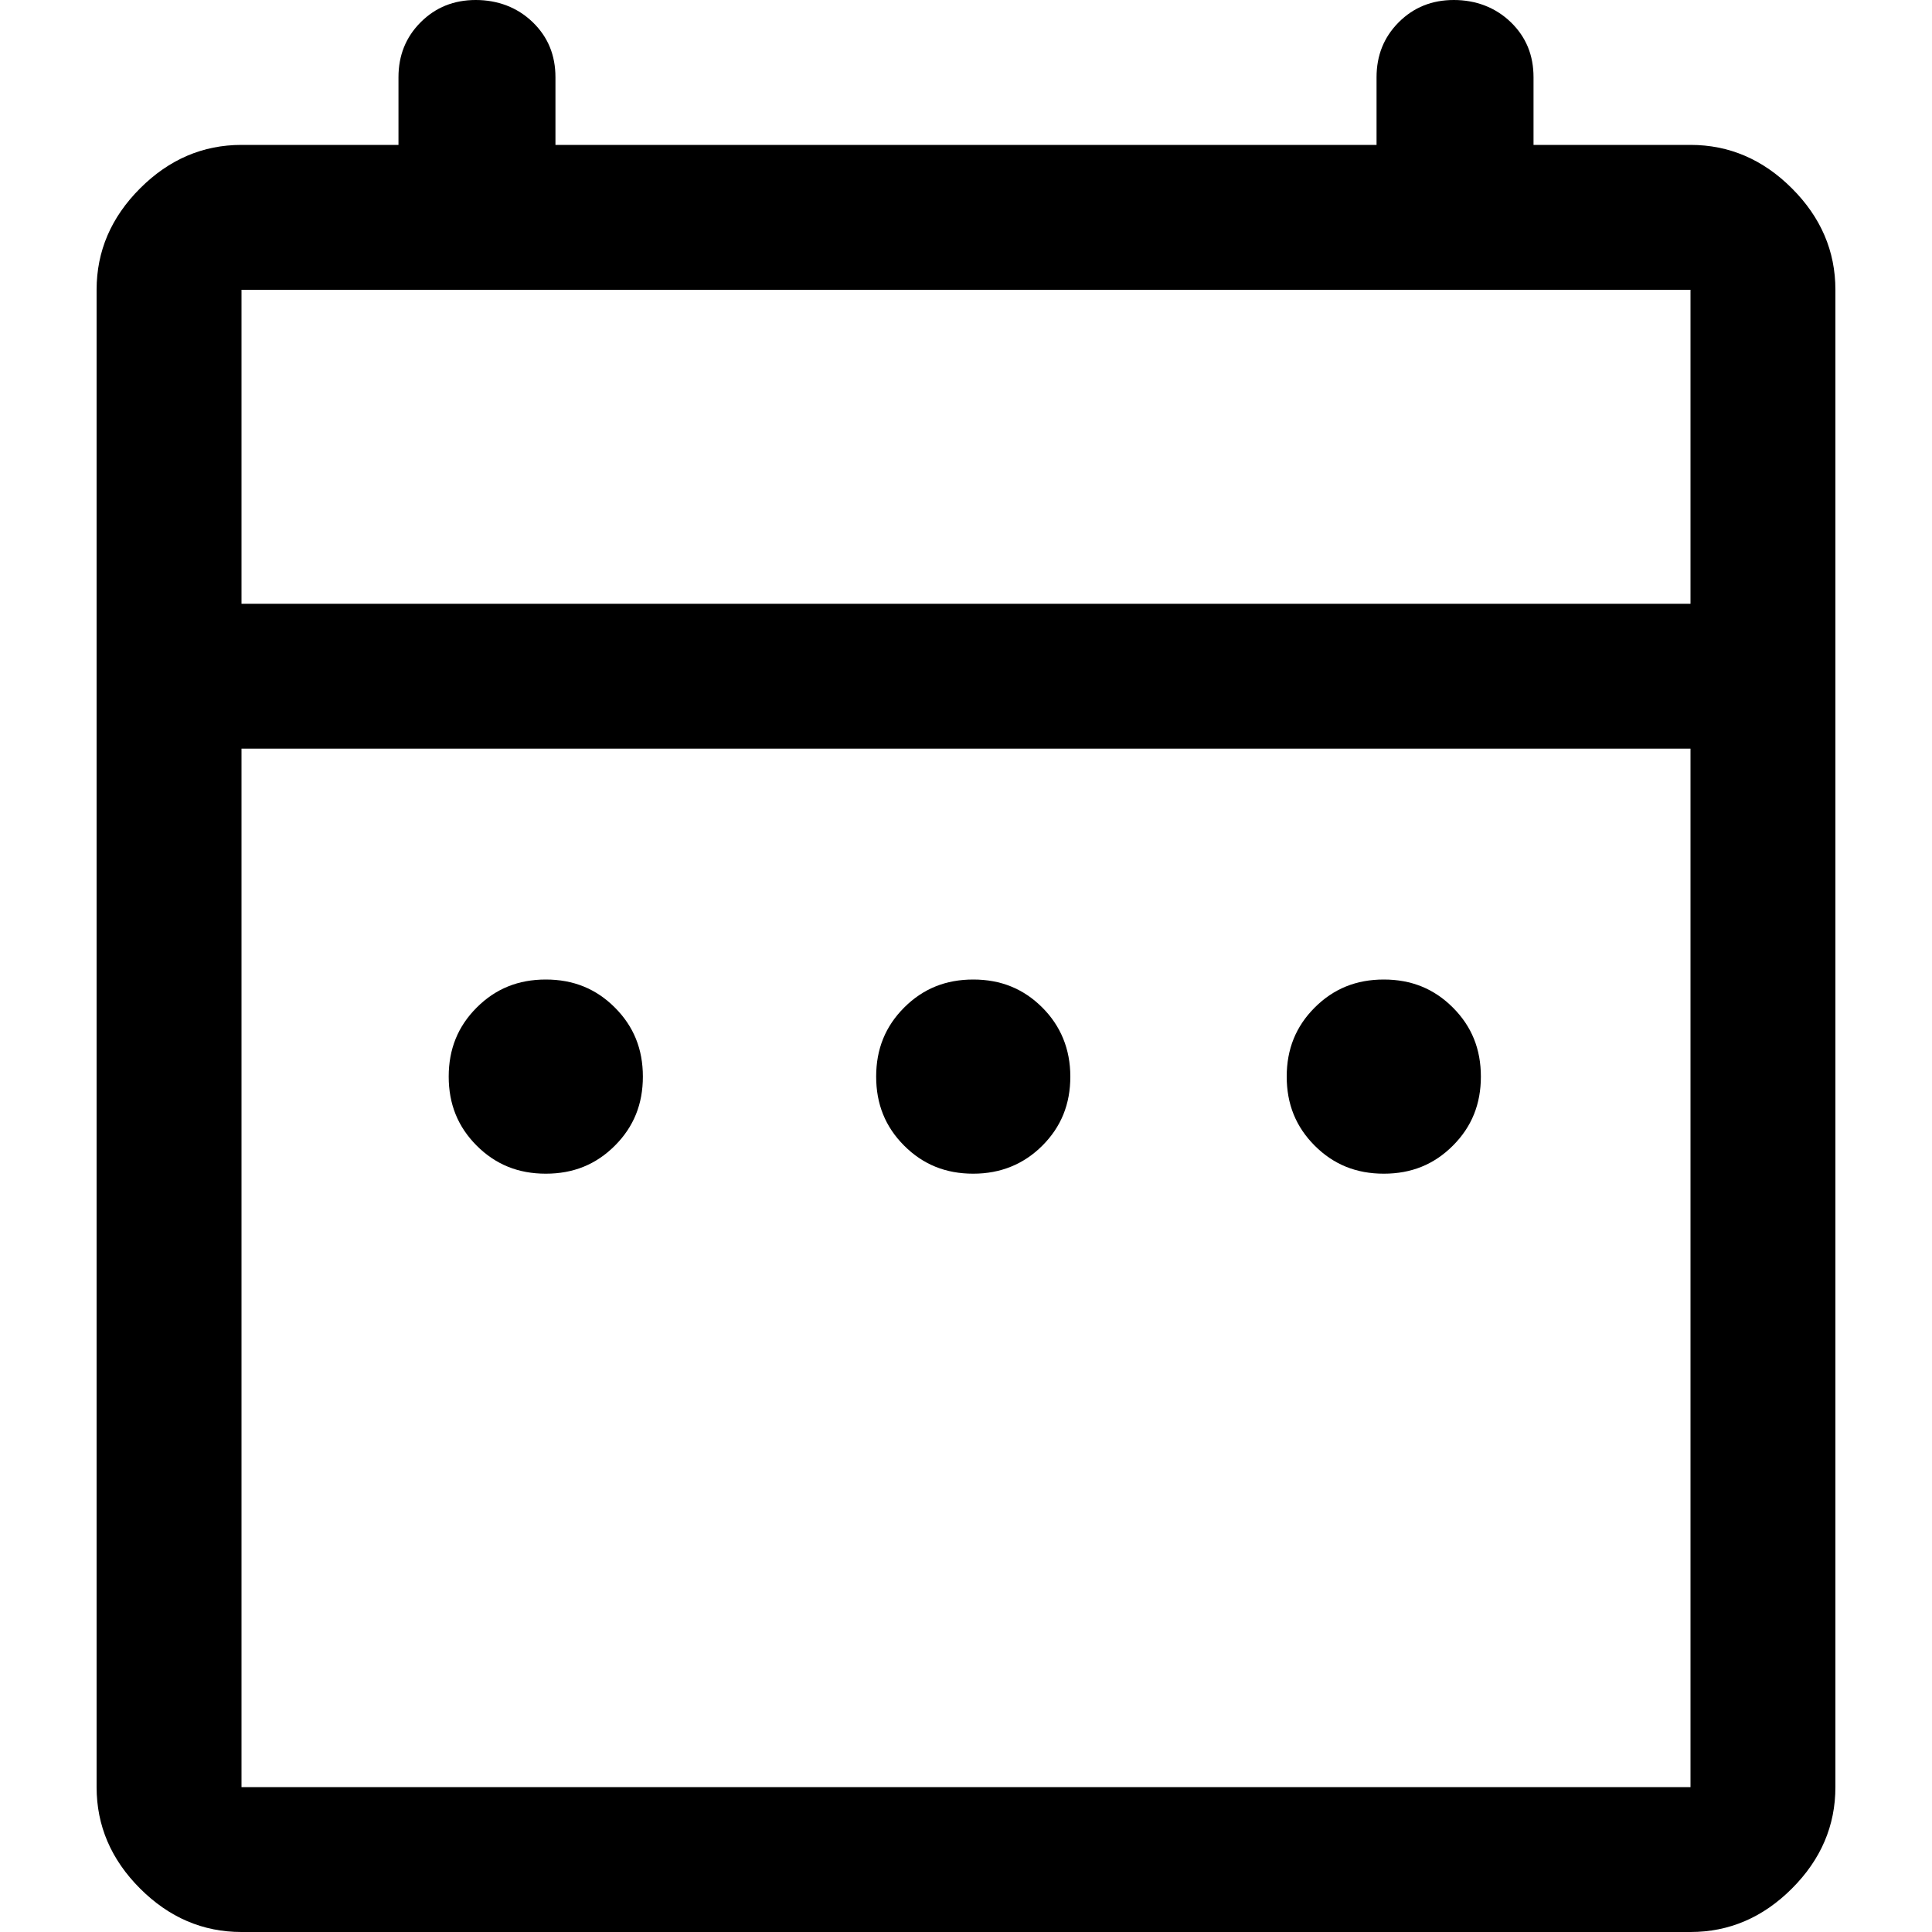 <?xml version="1.0" encoding="UTF-8"?>
<svg id="Capa_1" data-name="Capa 1" xmlns="http://www.w3.org/2000/svg" viewBox="0 0 40 40">
  <defs>
    <style>
      .cls-1 {
        fill: none;
      }
    </style>
  </defs>
  <rect class="cls-1" width="40" height="40"/>
  <path d="m11.3,24.3c-.57,0-1.04-.19-1.43-.58s-.58-.86-.58-1.43.19-1.04.58-1.43.86-.58,1.43-.58,1.04.19,1.43.58.58.86.58,1.43-.19,1.04-.58,1.43-.86.58-1.43.58Zm8.85,0c-.57,0-1.04-.19-1.43-.58s-.58-.86-.58-1.43.19-1.04.58-1.43.86-.58,1.43-.58,1.04.19,1.43.58c.38.38.58.86.58,1.43s-.19,1.04-.58,1.43c-.38.38-.86.58-1.43.58Zm8.5,0c-.57,0-1.04-.19-1.43-.58s-.58-.86-.58-1.43.19-1.04.58-1.43.86-.58,1.43-.58,1.04.19,1.43.58.58.86.58,1.43-.19,1.04-.58,1.43-.86.58-1.43.58Zm-23.65,15.7c-.8,0-1.5-.3-2.1-.9s-.9-1.3-.9-2.1V6c0-.8.3-1.5.9-2.1s1.3-.9,2.1-.9h3.25v-1.4c0-.45.15-.83.46-1.14C9.02.15,9.4,0,9.85,0s.86.15,1.18.46c.32.31.47.69.47,1.14v1.4h17v-1.4c0-.45.15-.83.46-1.14C29.27.15,29.65,0,30.1,0s.86.15,1.18.46c.32.31.47.69.47,1.14v1.4h3.25c.8,0,1.5.3,2.1.9s.9,1.3.9,2.1v31c0,.8-.3,1.5-.9,2.1s-1.3.9-2.1.9H5Zm0-3h30V15.5H5v21.5Zm0-24.5h30v-6.5H5v6.5Zm0,0v-6.5,6.5Z"/>
</svg>